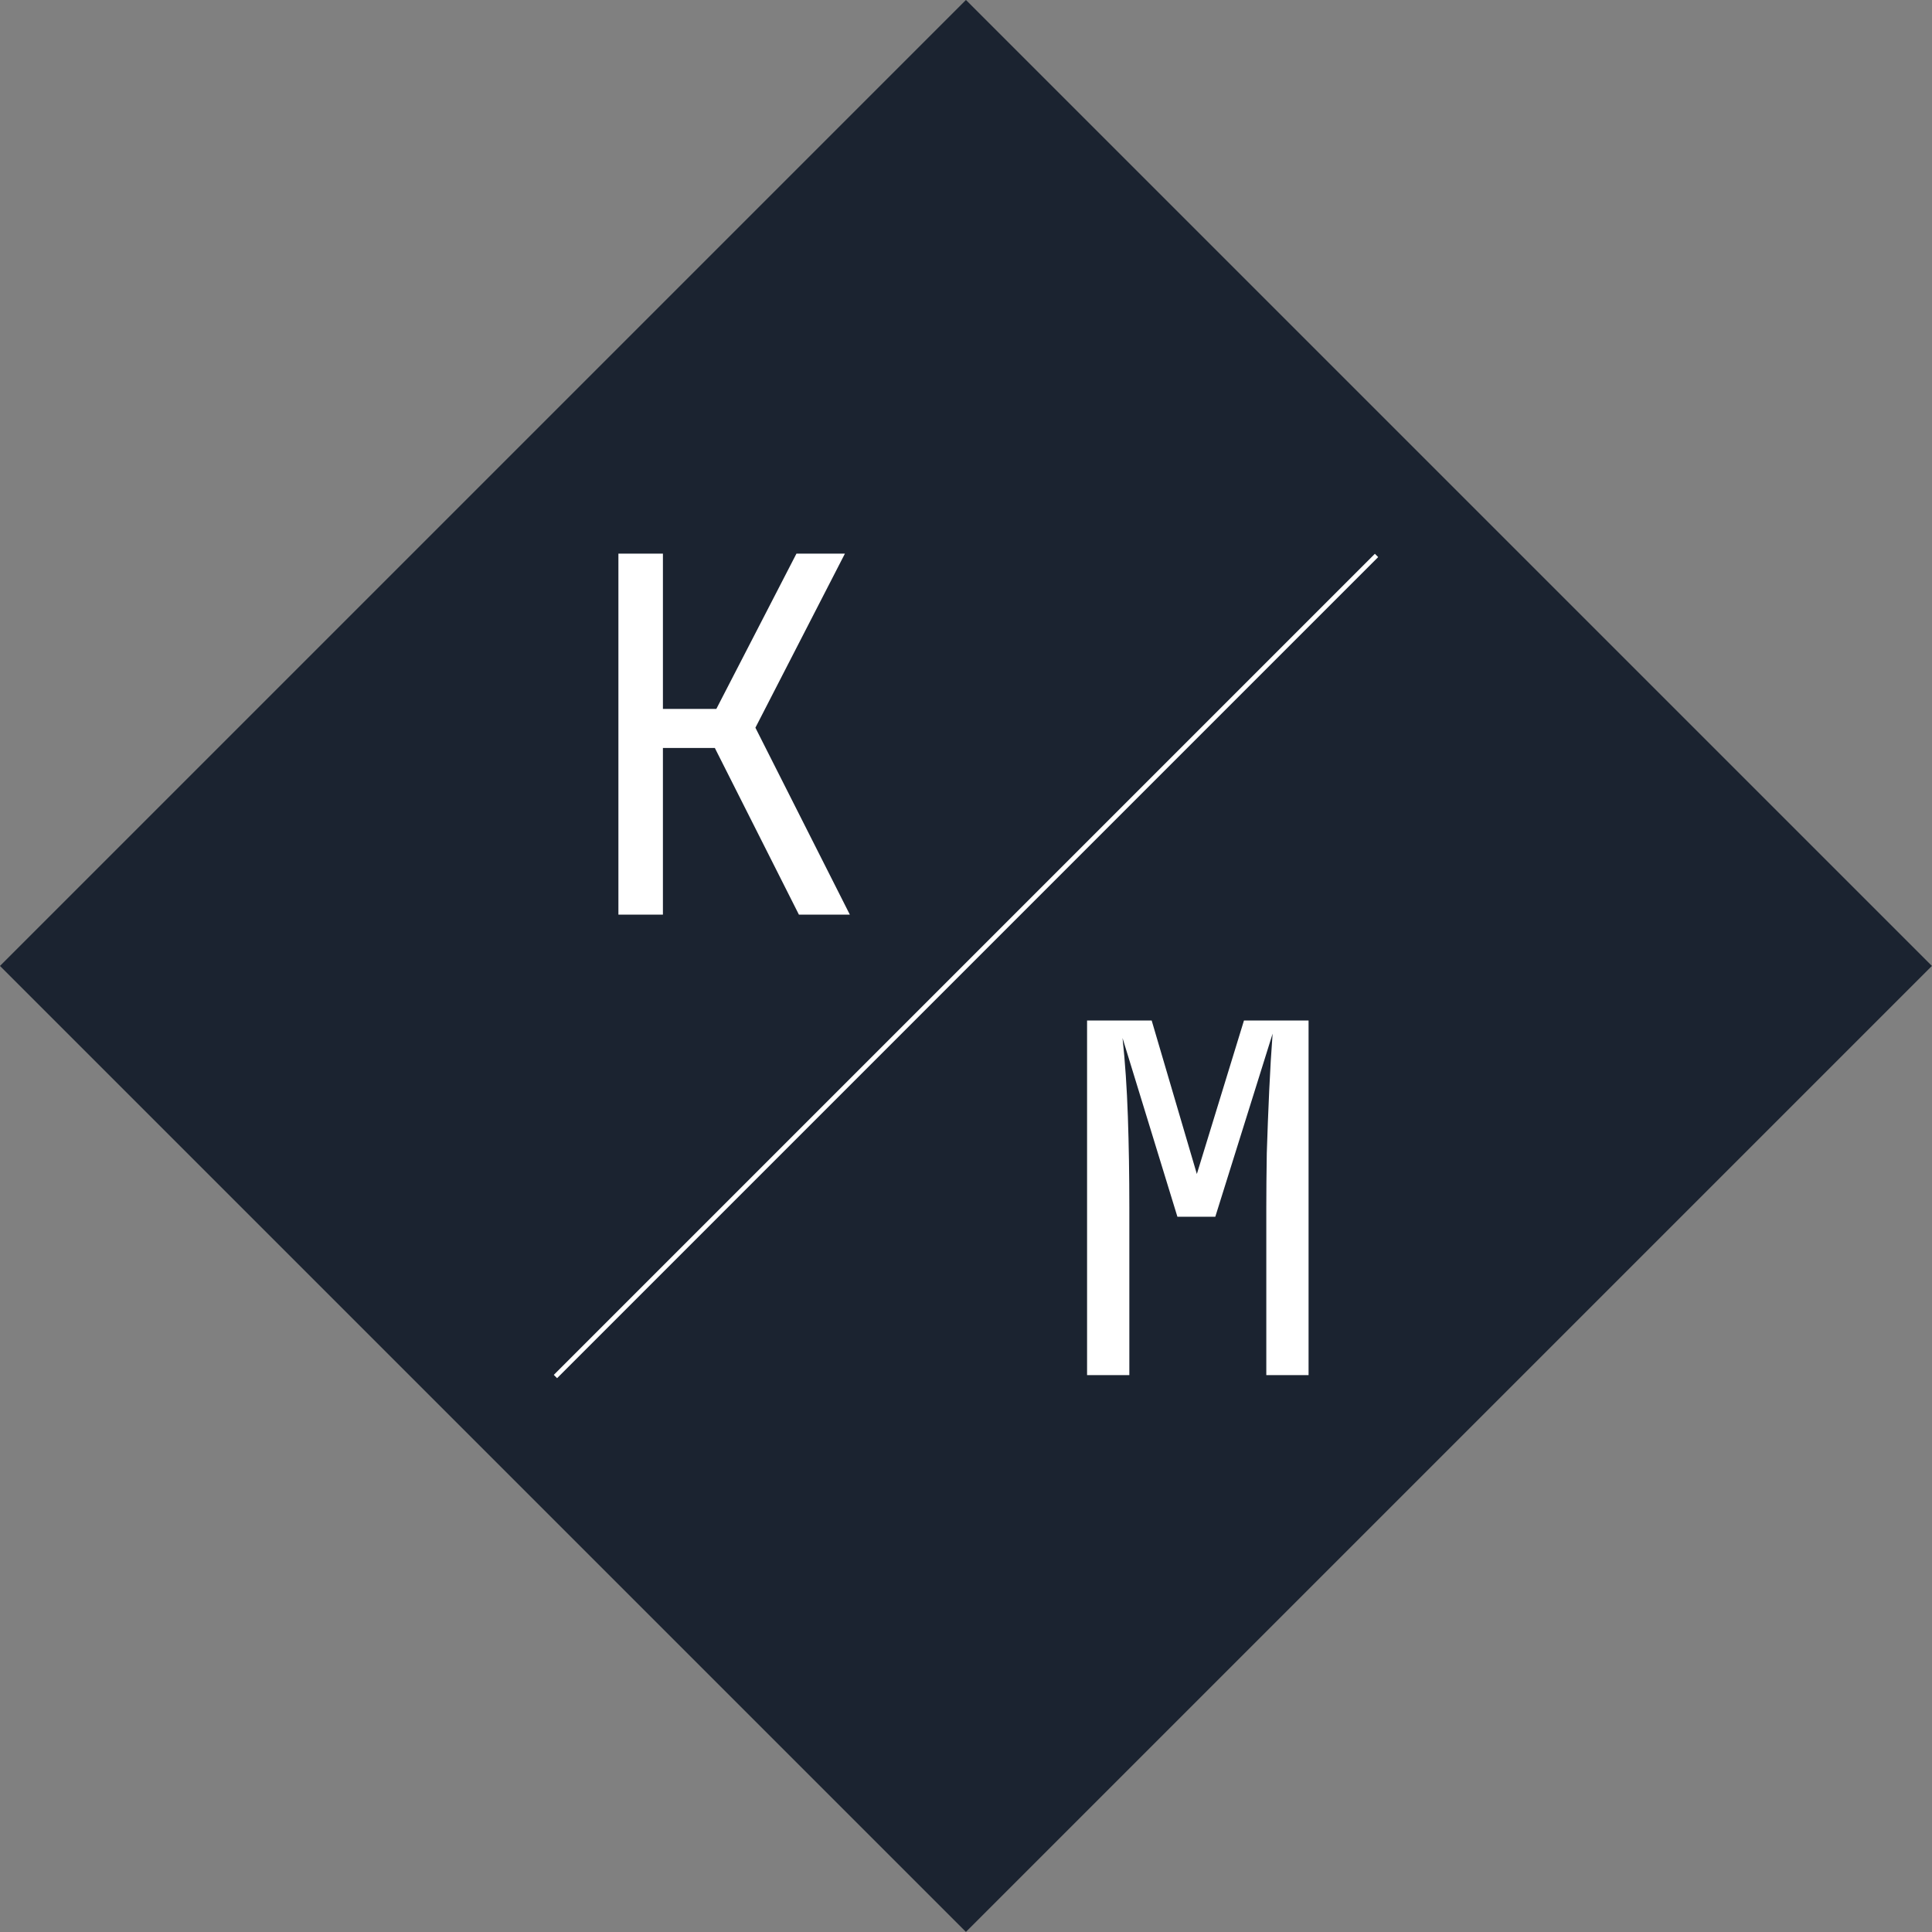 <svg width="512.01" height="512.01" version="1.1" viewBox="0 0 135.47 135.47" xmlns="http://www.w3.org/2000/svg">
 <rect x="0" y="0" width="135.47" height="135.47" fill="#808080" stroke="none"/>
 <g transform="translate(-2.6974e-6 -1.8882e-5)">
  <rect transform="rotate(135)" x="-47.895" y="-143.68" width="95.789" height="95.789" fill="#1b2330" fill-rule="evenodd" stroke-width=".16"/>
  <path d="m38.947 96.52 57.573-57.573" fill="none" stroke="#fff" stroke-width=".327"/>
  <g transform="matrix(1.024 0 0 1.024 6.2166e-7 3.0191e-6)" stroke-width=".26" aria-label="K">
   <path d="m42.346 62.632v-24.723h3.048v10.634h3.658l5.486-10.634h3.319l-6.13 11.921 6.468 12.802h-3.488l-5.757-11.413h-3.556v11.413z" fill="#fff"/>
  </g>
  <g transform="matrix(1.024 0 0 1.024 6.2166e-7 3.0191e-6)" stroke-width=".26" aria-label="M">
   <path d="m74.438 94.161v-24.28h4.424l3.093 10.51 3.226-10.51h4.424v24.28h-2.894v-11.475q0-1.63 0.033-3.725 0.067-2.129 0.166-4.291 0.1-2.162 0.233-3.891l-3.925 12.539h-2.594l-3.758-12.24q0.266 2.461 0.366 5.388 0.1 2.927 0.1 6.22v11.475z" fill="#fff"/>
  </g>
 </g>
</svg>